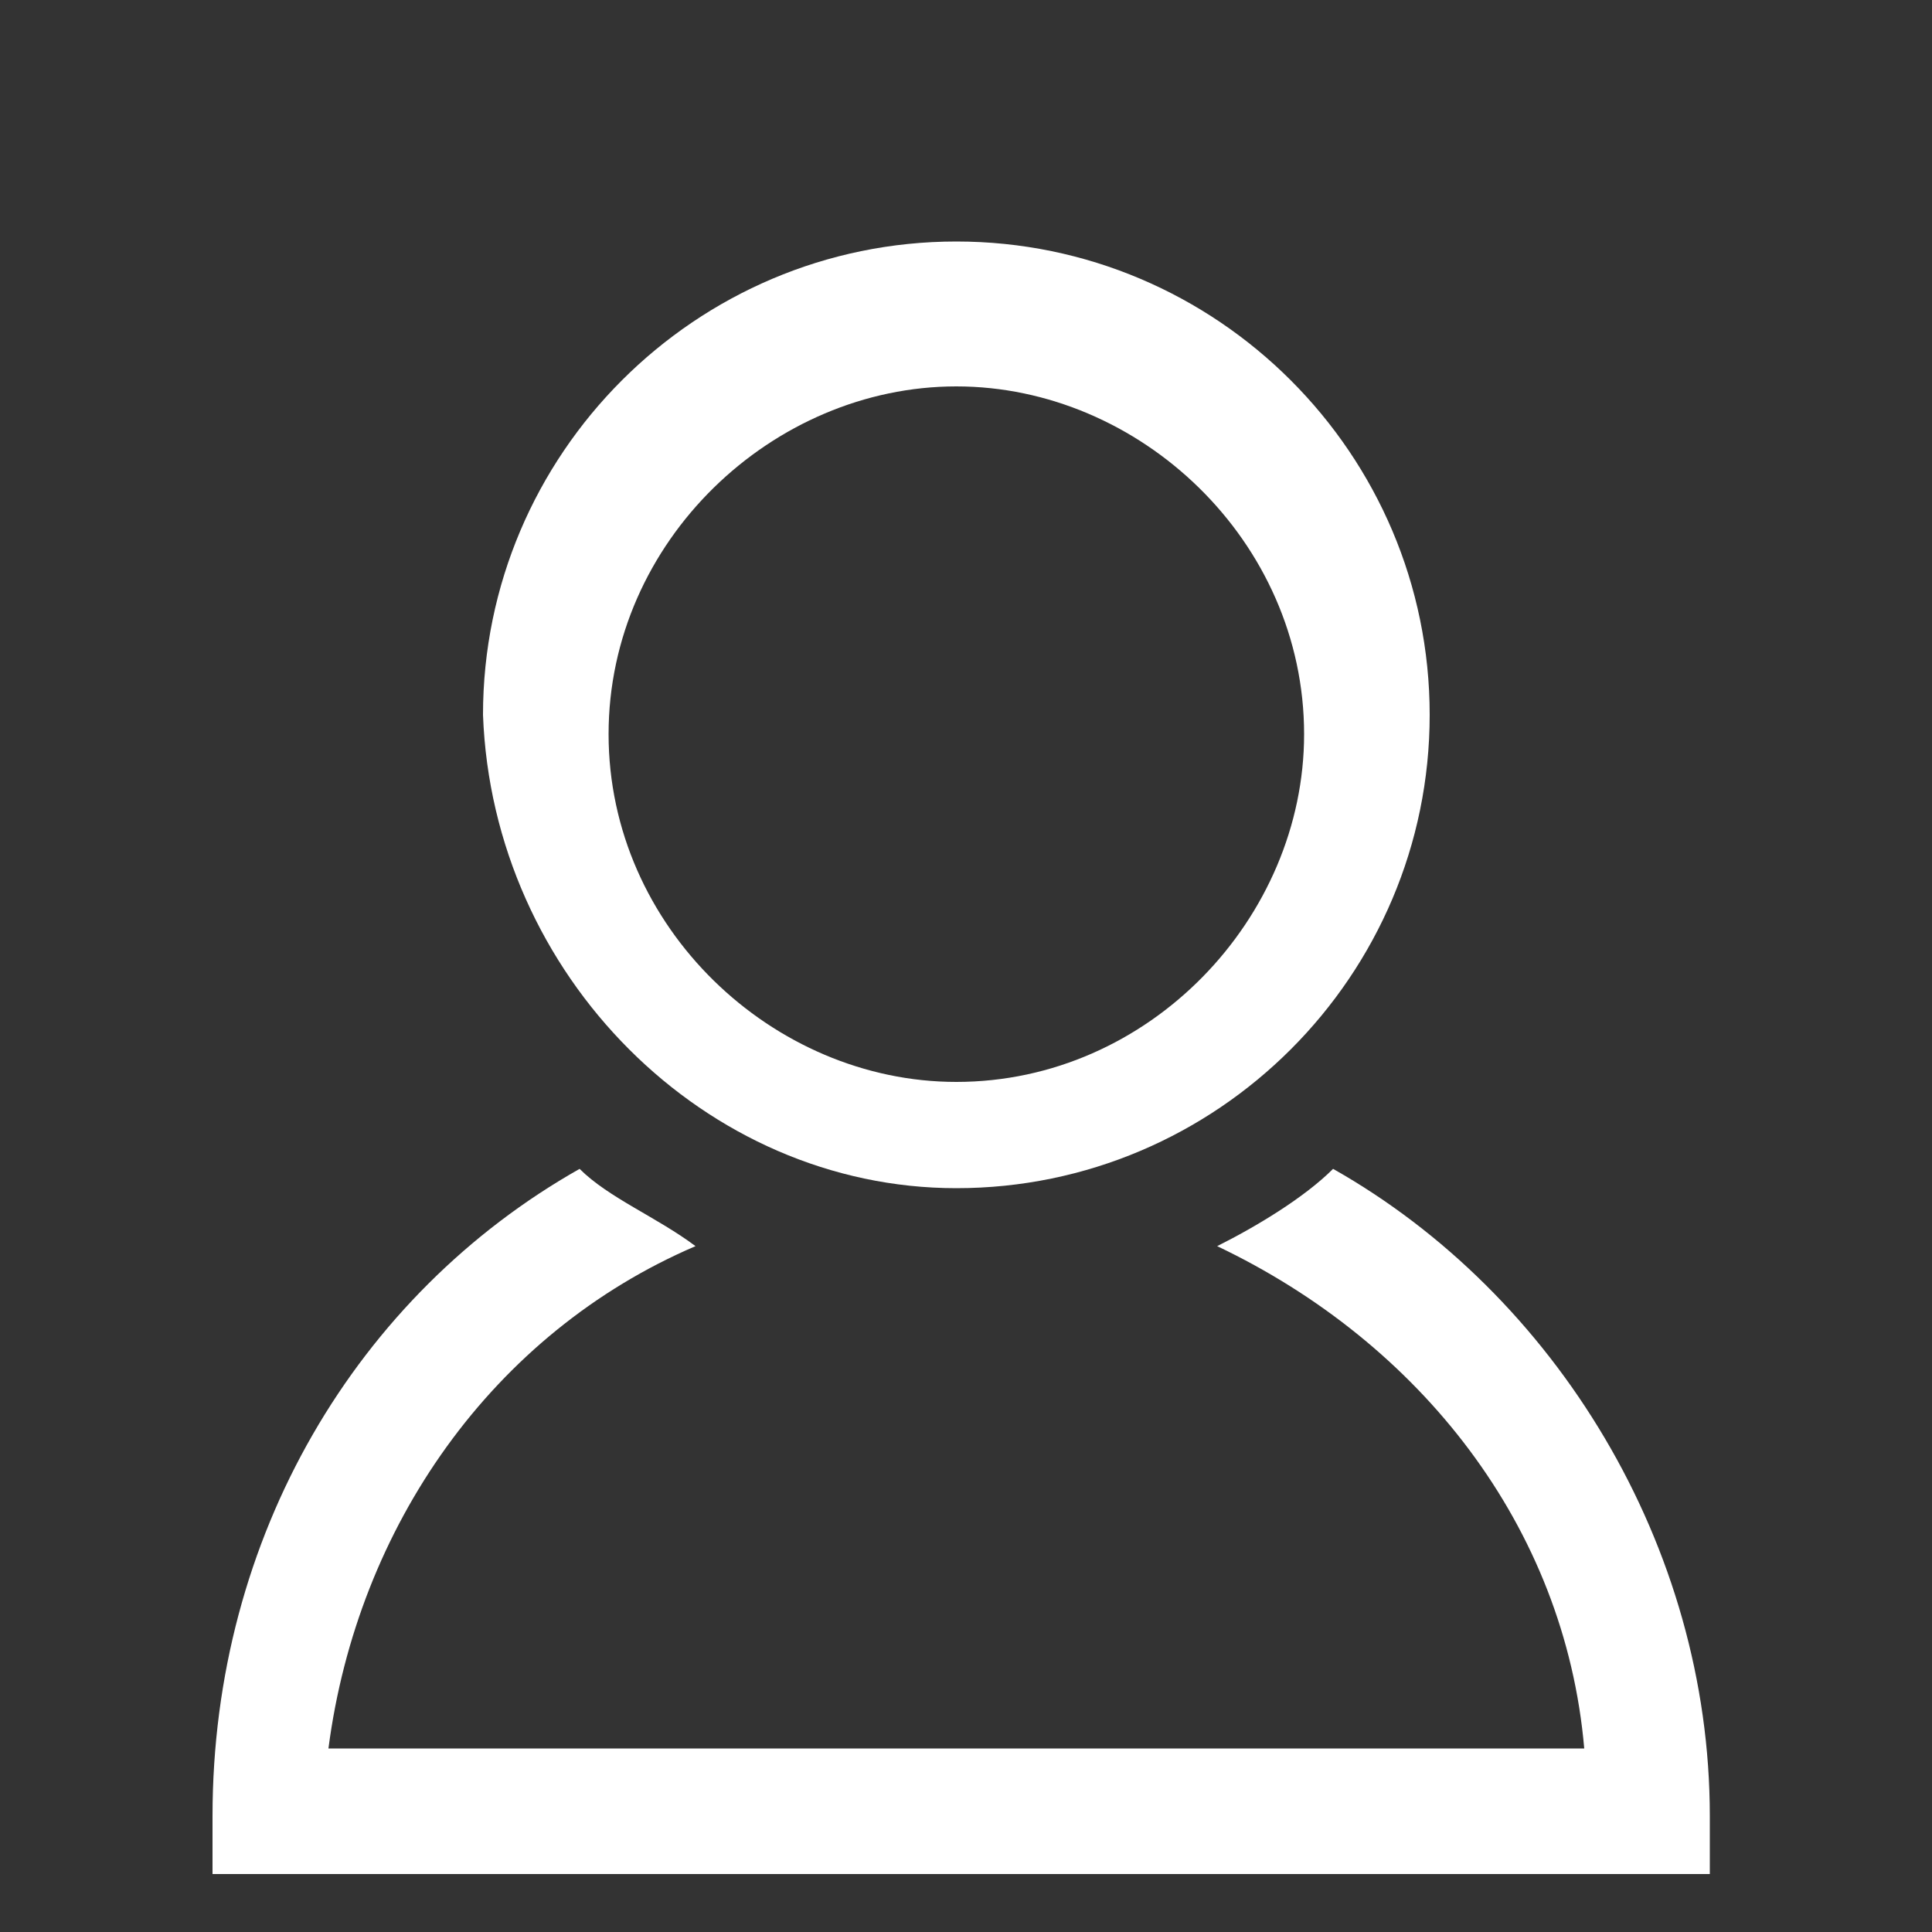 <svg xmlns="http://www.w3.org/2000/svg" xmlns:xlink="http://www.w3.org/1999/xlink" version="1.1" id="Layer_1" x="0px" y="0px" viewBox="0 0 20 20" style="enable-background:new 0 0 20 20;" xml:space="preserve">
<rect x="0" y="0" width="20" height="20" fill="#333333" stroke="none"/>
<style type="text/css">
	.st0{fill:#ffffff;}
</style>
<path class="st0" d="M9.9,12.3c2.7,0,4.9-2.2,4.9-4.9s-2.2-4.9-4.9-4.9S5,4.7,5,7.4C5.1,10.1,7.3,12.3,9.9,12.3 M9.9,4  c1.9,0,3.6,1.6,3.6,3.6c0,1.9-1.6,3.6-3.6,3.6c-1.9,0-3.6-1.6-3.6-3.6S8,4,9.9,4"/>
<path class="st0" d="M13.8,12.1c-0.3,0.3-0.8,0.6-1.2,0.8c2.1,1,3.6,2.9,3.8,5.2h-13c0.3-2.3,1.7-4.3,3.8-5.2  c-0.4-0.3-0.9-0.5-1.2-0.8c-2.3,1.3-3.8,3.8-3.8,6.7v0.6h15.5v-0.6C17.7,16,16.1,13.4,13.8,12.1"/>
</svg>